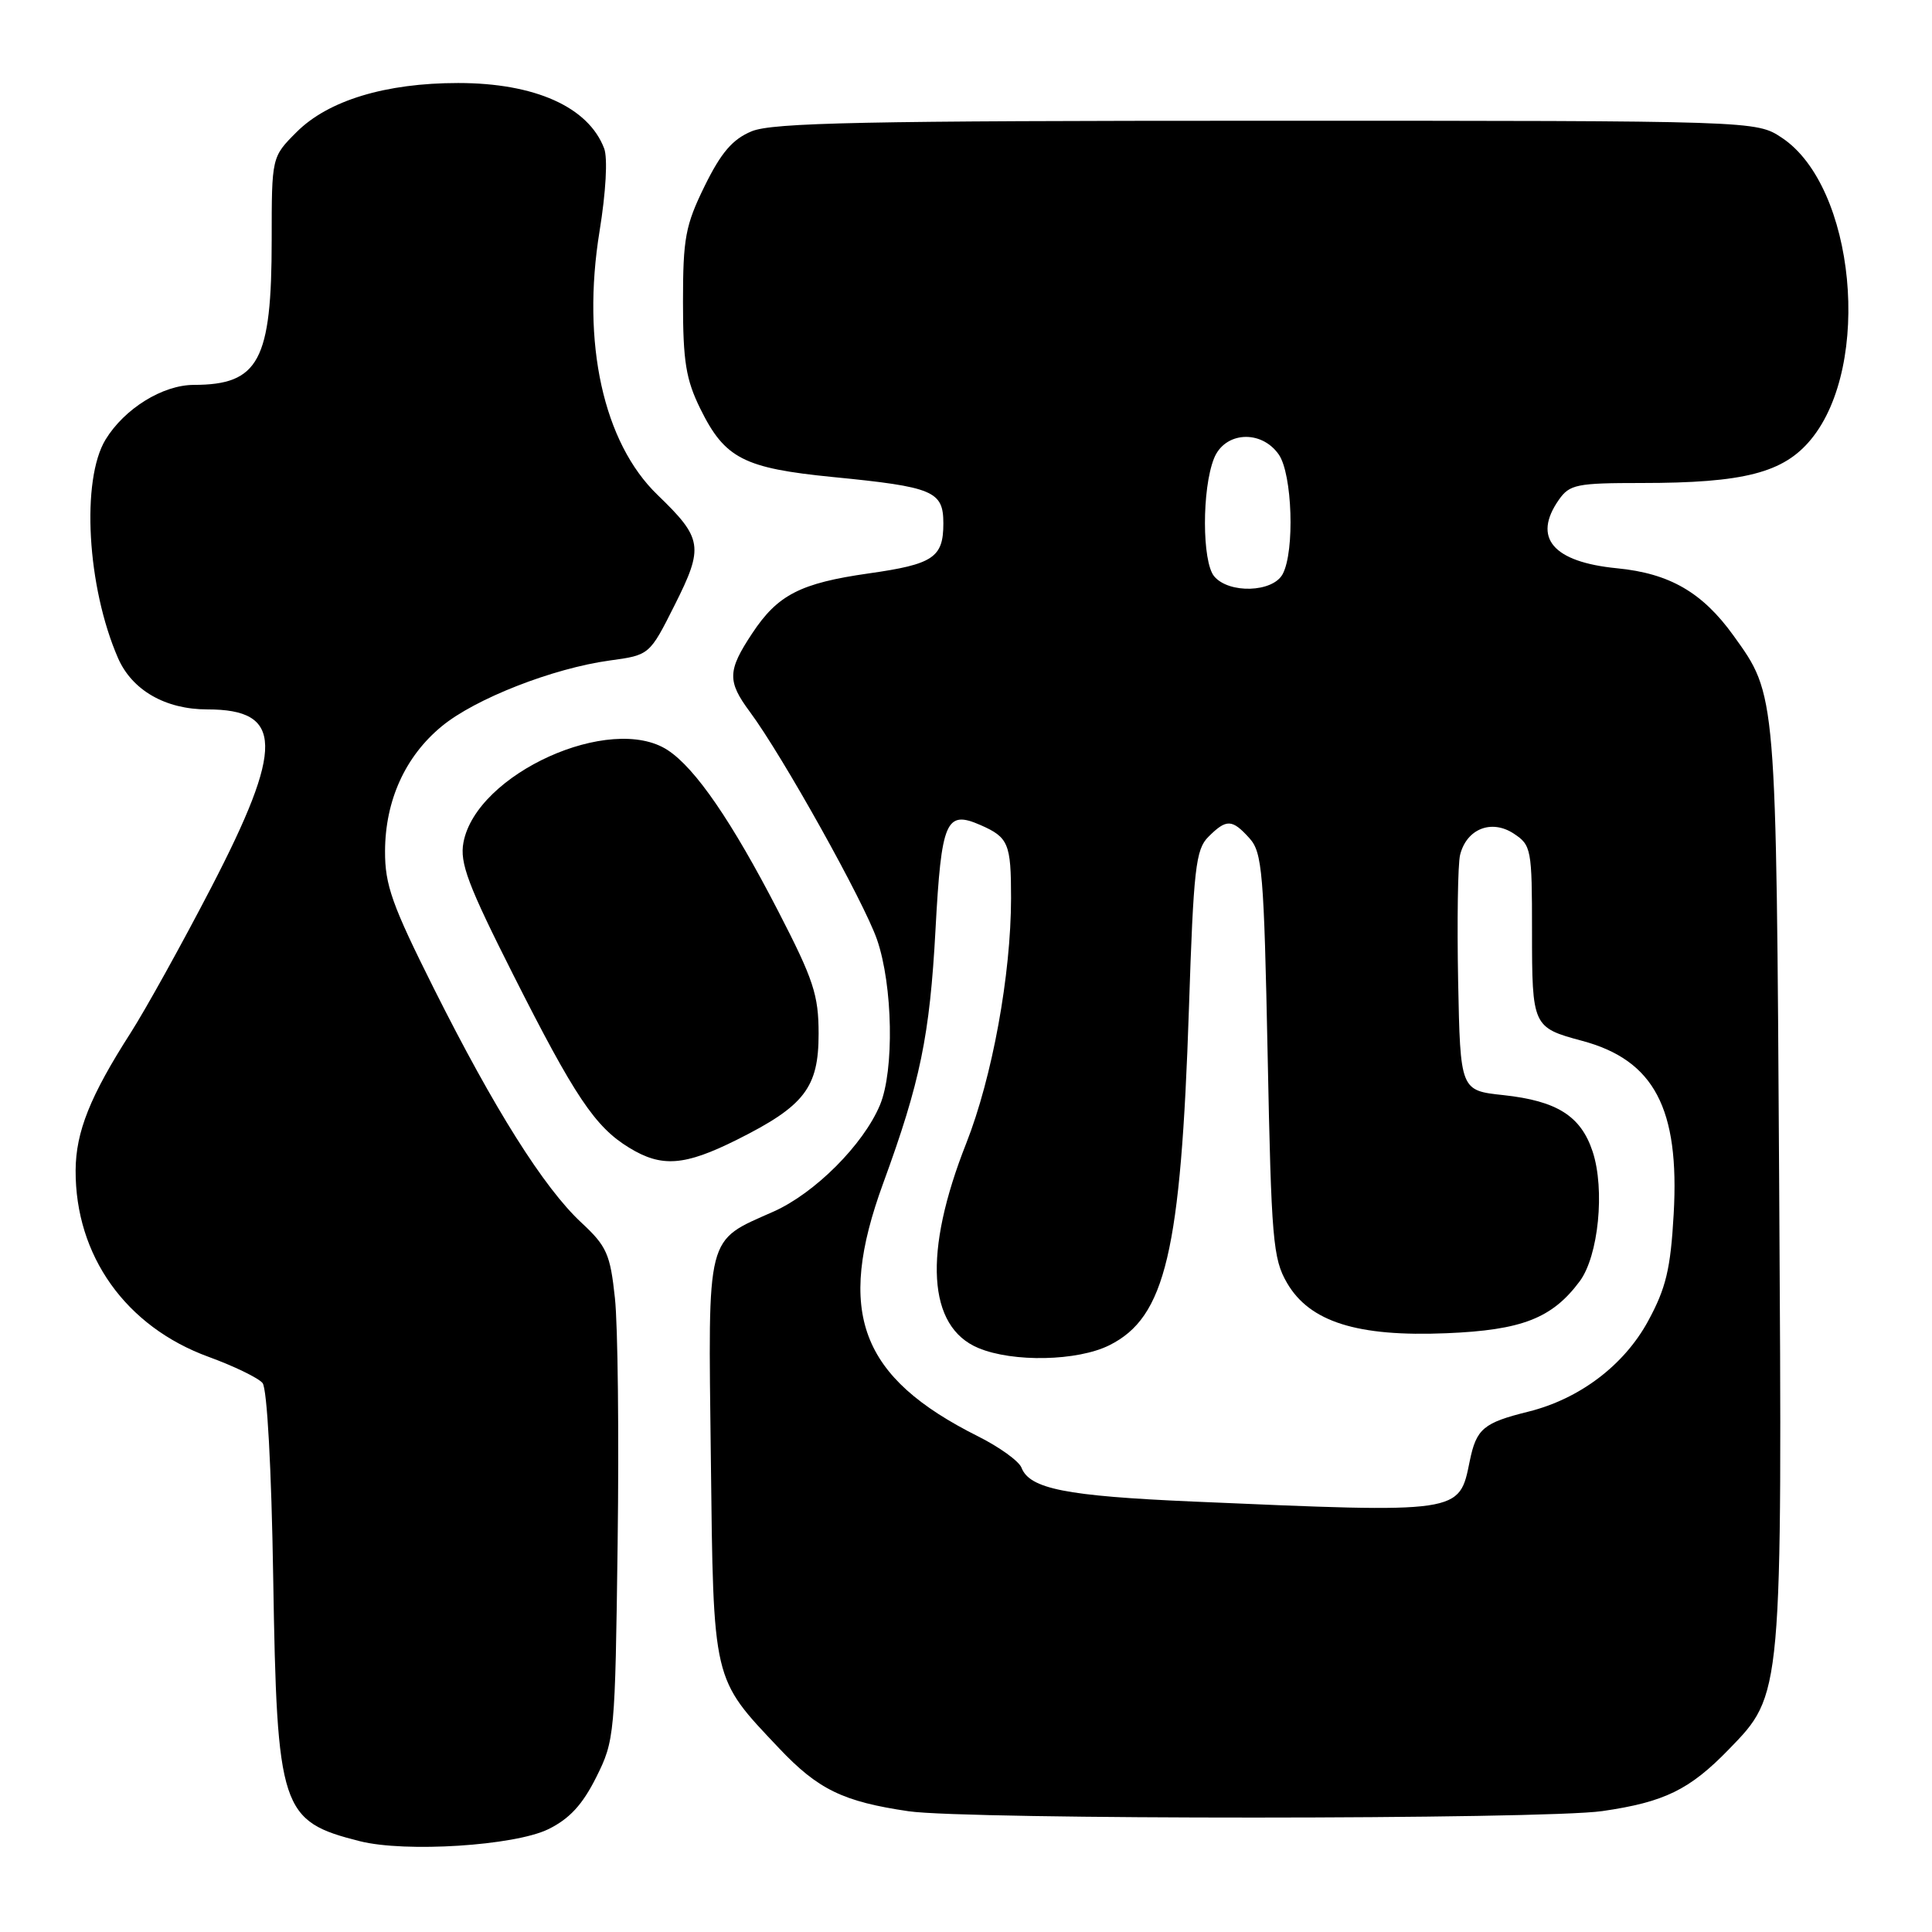 <?xml version="1.0" encoding="UTF-8" standalone="no"?>
<!DOCTYPE svg PUBLIC "-//W3C//DTD SVG 1.1//EN" "http://www.w3.org/Graphics/SVG/1.1/DTD/svg11.dtd" >
<svg xmlns="http://www.w3.org/2000/svg" xmlns:xlink="http://www.w3.org/1999/xlink" version="1.1" viewBox="0 0 256 256">
 <g >
 <path fill="currentColor"
d=" M 72.65 242.38 C 75.45 241.01 77.18 239.14 79.00 235.50 C 81.44 230.62 81.51 229.90 81.84 204.50 C 82.03 190.20 81.87 175.58 81.48 172.00 C 80.86 166.18 80.40 165.13 77.03 162.00 C 72.06 157.38 65.49 146.94 57.51 131.02 C 51.94 119.90 51.00 117.27 51.02 112.76 C 51.05 106.05 53.70 100.22 58.53 96.24 C 62.96 92.58 73.27 88.55 80.79 87.52 C 86.07 86.80 86.07 86.80 89.41 80.15 C 93.28 72.45 93.10 71.34 87.12 65.57 C 79.95 58.65 77.04 45.44 79.44 30.66 C 80.29 25.45 80.54 20.92 80.05 19.66 C 77.96 14.17 70.87 11.00 60.71 11.00 C 51.09 11.00 43.49 13.31 39.30 17.50 C 36.00 20.80 36.00 20.80 36.00 31.75 C 36.00 47.81 34.30 50.99 25.68 51.00 C 21.55 51.01 16.50 54.14 13.99 58.24 C 10.73 63.60 11.53 77.78 15.64 87.20 C 17.50 91.46 21.92 94.00 27.47 94.00 C 37.56 94.00 37.66 98.95 27.96 117.65 C 24.09 125.11 19.29 133.76 17.31 136.86 C 11.95 145.22 10.05 149.97 10.02 155.07 C 9.97 166.39 16.67 175.79 27.64 179.79 C 31.01 181.02 34.23 182.58 34.79 183.26 C 35.39 183.99 35.97 194.56 36.20 209.00 C 36.70 239.85 37.19 241.32 47.69 243.97 C 53.73 245.49 68.17 244.57 72.65 242.38 Z  M 212.31 239.98 C 220.54 238.79 223.87 237.16 229.06 231.82 C 236.21 224.45 236.16 225.03 235.75 156.80 C 235.35 91.43 235.42 92.19 229.69 84.21 C 225.57 78.49 221.23 75.98 214.27 75.30 C 205.76 74.47 203.03 71.26 206.56 66.22 C 207.98 64.19 208.93 64.00 217.51 64.00 C 231.08 64.00 236.32 62.65 239.96 58.23 C 248.10 48.36 245.81 24.69 236.10 18.25 C 232.70 16.00 232.70 16.00 167.82 16.00 C 114.53 16.00 102.34 16.25 99.59 17.40 C 97.06 18.45 95.55 20.22 93.37 24.65 C 90.82 29.85 90.50 31.56 90.50 40.00 C 90.50 47.89 90.89 50.29 92.80 54.17 C 96.04 60.75 98.55 62.04 110.37 63.21 C 123.70 64.52 125.00 65.07 125.00 69.36 C 125.00 73.88 123.66 74.77 115.11 75.98 C 106.06 77.27 103.05 78.81 99.68 83.91 C 96.39 88.87 96.35 90.26 99.36 94.32 C 103.69 100.15 114.45 119.43 116.21 124.50 C 118.31 130.58 118.51 141.84 116.60 146.42 C 114.40 151.67 107.98 158.10 102.50 160.54 C 93.47 164.56 93.83 163.14 94.19 193.15 C 94.54 223.06 94.36 222.27 103.23 231.65 C 108.40 237.12 111.72 238.73 120.40 240.00 C 128.08 241.13 204.49 241.11 212.31 239.98 Z  M 97.65 151.02 C 106.60 146.55 108.47 144.12 108.47 136.99 C 108.47 131.83 107.80 129.81 103.11 120.72 C 96.99 108.86 92.15 101.80 88.48 99.40 C 80.94 94.46 63.12 102.51 61.41 111.63 C 60.90 114.34 62.00 117.26 68.02 129.19 C 76.15 145.29 78.85 149.33 83.37 152.08 C 87.68 154.72 90.70 154.49 97.65 151.02 Z  M 158.00 198.96 C 141.25 198.23 136.43 197.28 135.35 194.47 C 135.02 193.61 132.44 191.75 129.63 190.34 C 113.94 182.49 110.74 173.97 117.03 156.78 C 121.94 143.36 123.20 137.26 123.96 123.16 C 124.74 108.73 125.34 107.32 129.91 109.32 C 133.63 110.95 133.97 111.77 133.97 119.00 C 133.96 129.17 131.48 142.75 128.03 151.50 C 122.31 165.97 122.90 175.81 129.64 178.62 C 134.23 180.54 142.78 180.36 147.00 178.25 C 154.43 174.54 156.47 165.90 157.54 133.64 C 158.15 115.08 158.44 112.56 160.11 110.89 C 162.51 108.49 163.26 108.52 165.56 111.07 C 167.26 112.95 167.48 115.59 167.97 139.82 C 168.46 164.29 168.67 166.79 170.54 170.00 C 173.54 175.16 179.86 177.15 191.66 176.66 C 201.65 176.25 205.66 174.69 209.31 169.79 C 211.81 166.44 212.69 157.61 211.03 152.58 C 209.47 147.87 206.31 145.88 199.22 145.11 C 193.50 144.50 193.50 144.50 193.21 130.00 C 193.06 122.03 193.17 114.50 193.47 113.28 C 194.33 109.83 197.62 108.52 200.57 110.45 C 202.91 111.99 203.00 112.48 203.00 123.40 C 203.00 135.97 203.09 136.16 209.62 137.91 C 219.18 140.46 222.57 146.87 221.77 160.88 C 221.36 168.16 220.75 170.69 218.38 175.05 C 215.20 180.90 209.31 185.36 202.52 187.05 C 196.55 188.53 195.63 189.31 194.75 193.59 C 193.33 200.57 193.75 200.51 158.00 198.96 Z  M 160.88 76.36 C 159.27 74.41 159.25 64.79 160.86 60.75 C 162.27 57.19 167.11 56.89 169.44 60.22 C 171.24 62.79 171.58 73.05 169.96 76.07 C 168.66 78.51 162.83 78.70 160.88 76.36 Z "/>
</g>
</svg>